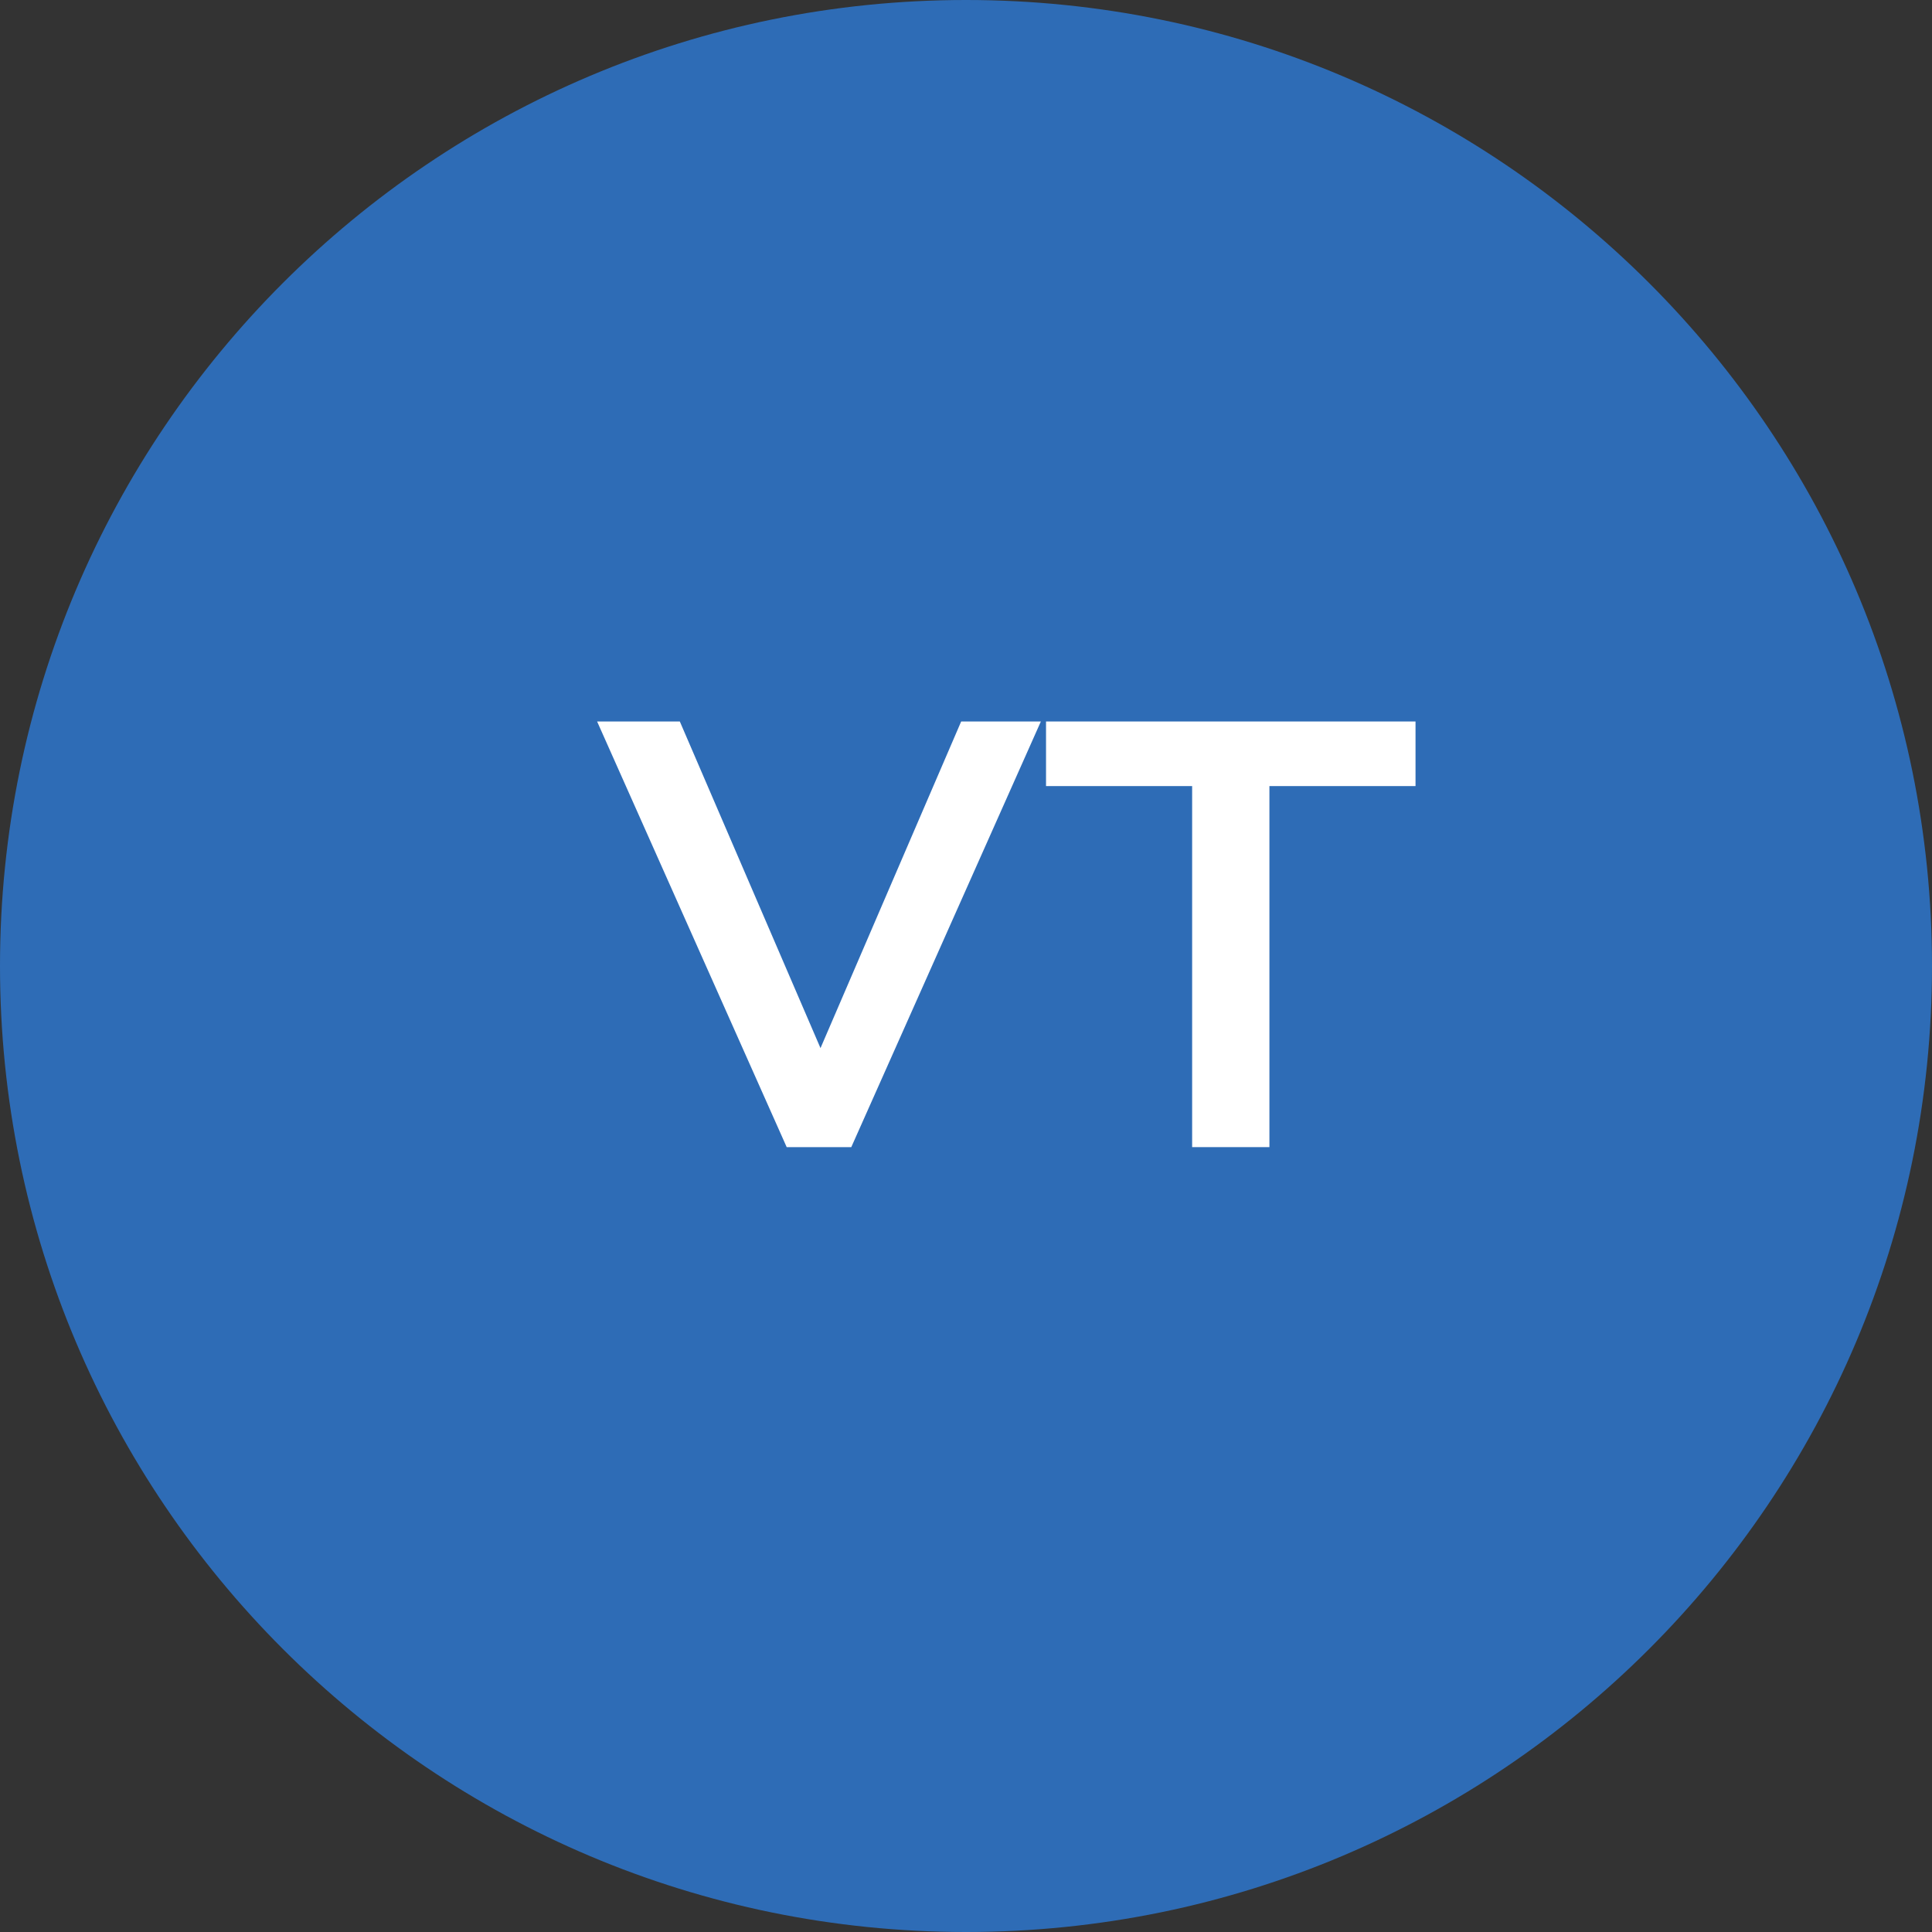 <svg width="64" height="64" viewBox="0 0 64 64" fill="none" xmlns="http://www.w3.org/2000/svg">
<rect x="0" y="0" width="64" height="64" fill="#333333" stroke="none"/>
<g id="Vector">
<g id="Vector_2">
<path d="M64 32C64 49.673 49.673 64 32 64C14.327 64 0 49.673 0 32C0 14.327 14.327 0 32 0C49.673 0 64 14.327 64 32Z" fill="#2E6CB6"/>
<path d="M26.06 38L19.78 23.9H22.52L27.18 34.72L31.84 23.9H34.48L28.2 38H26.06Z" fill="white"/>
<path d="M39.491 38V26.04H34.651V23.9H46.891V26.04H42.051V38H39.491Z" fill="white"/>
</g>
</g>
</svg>
